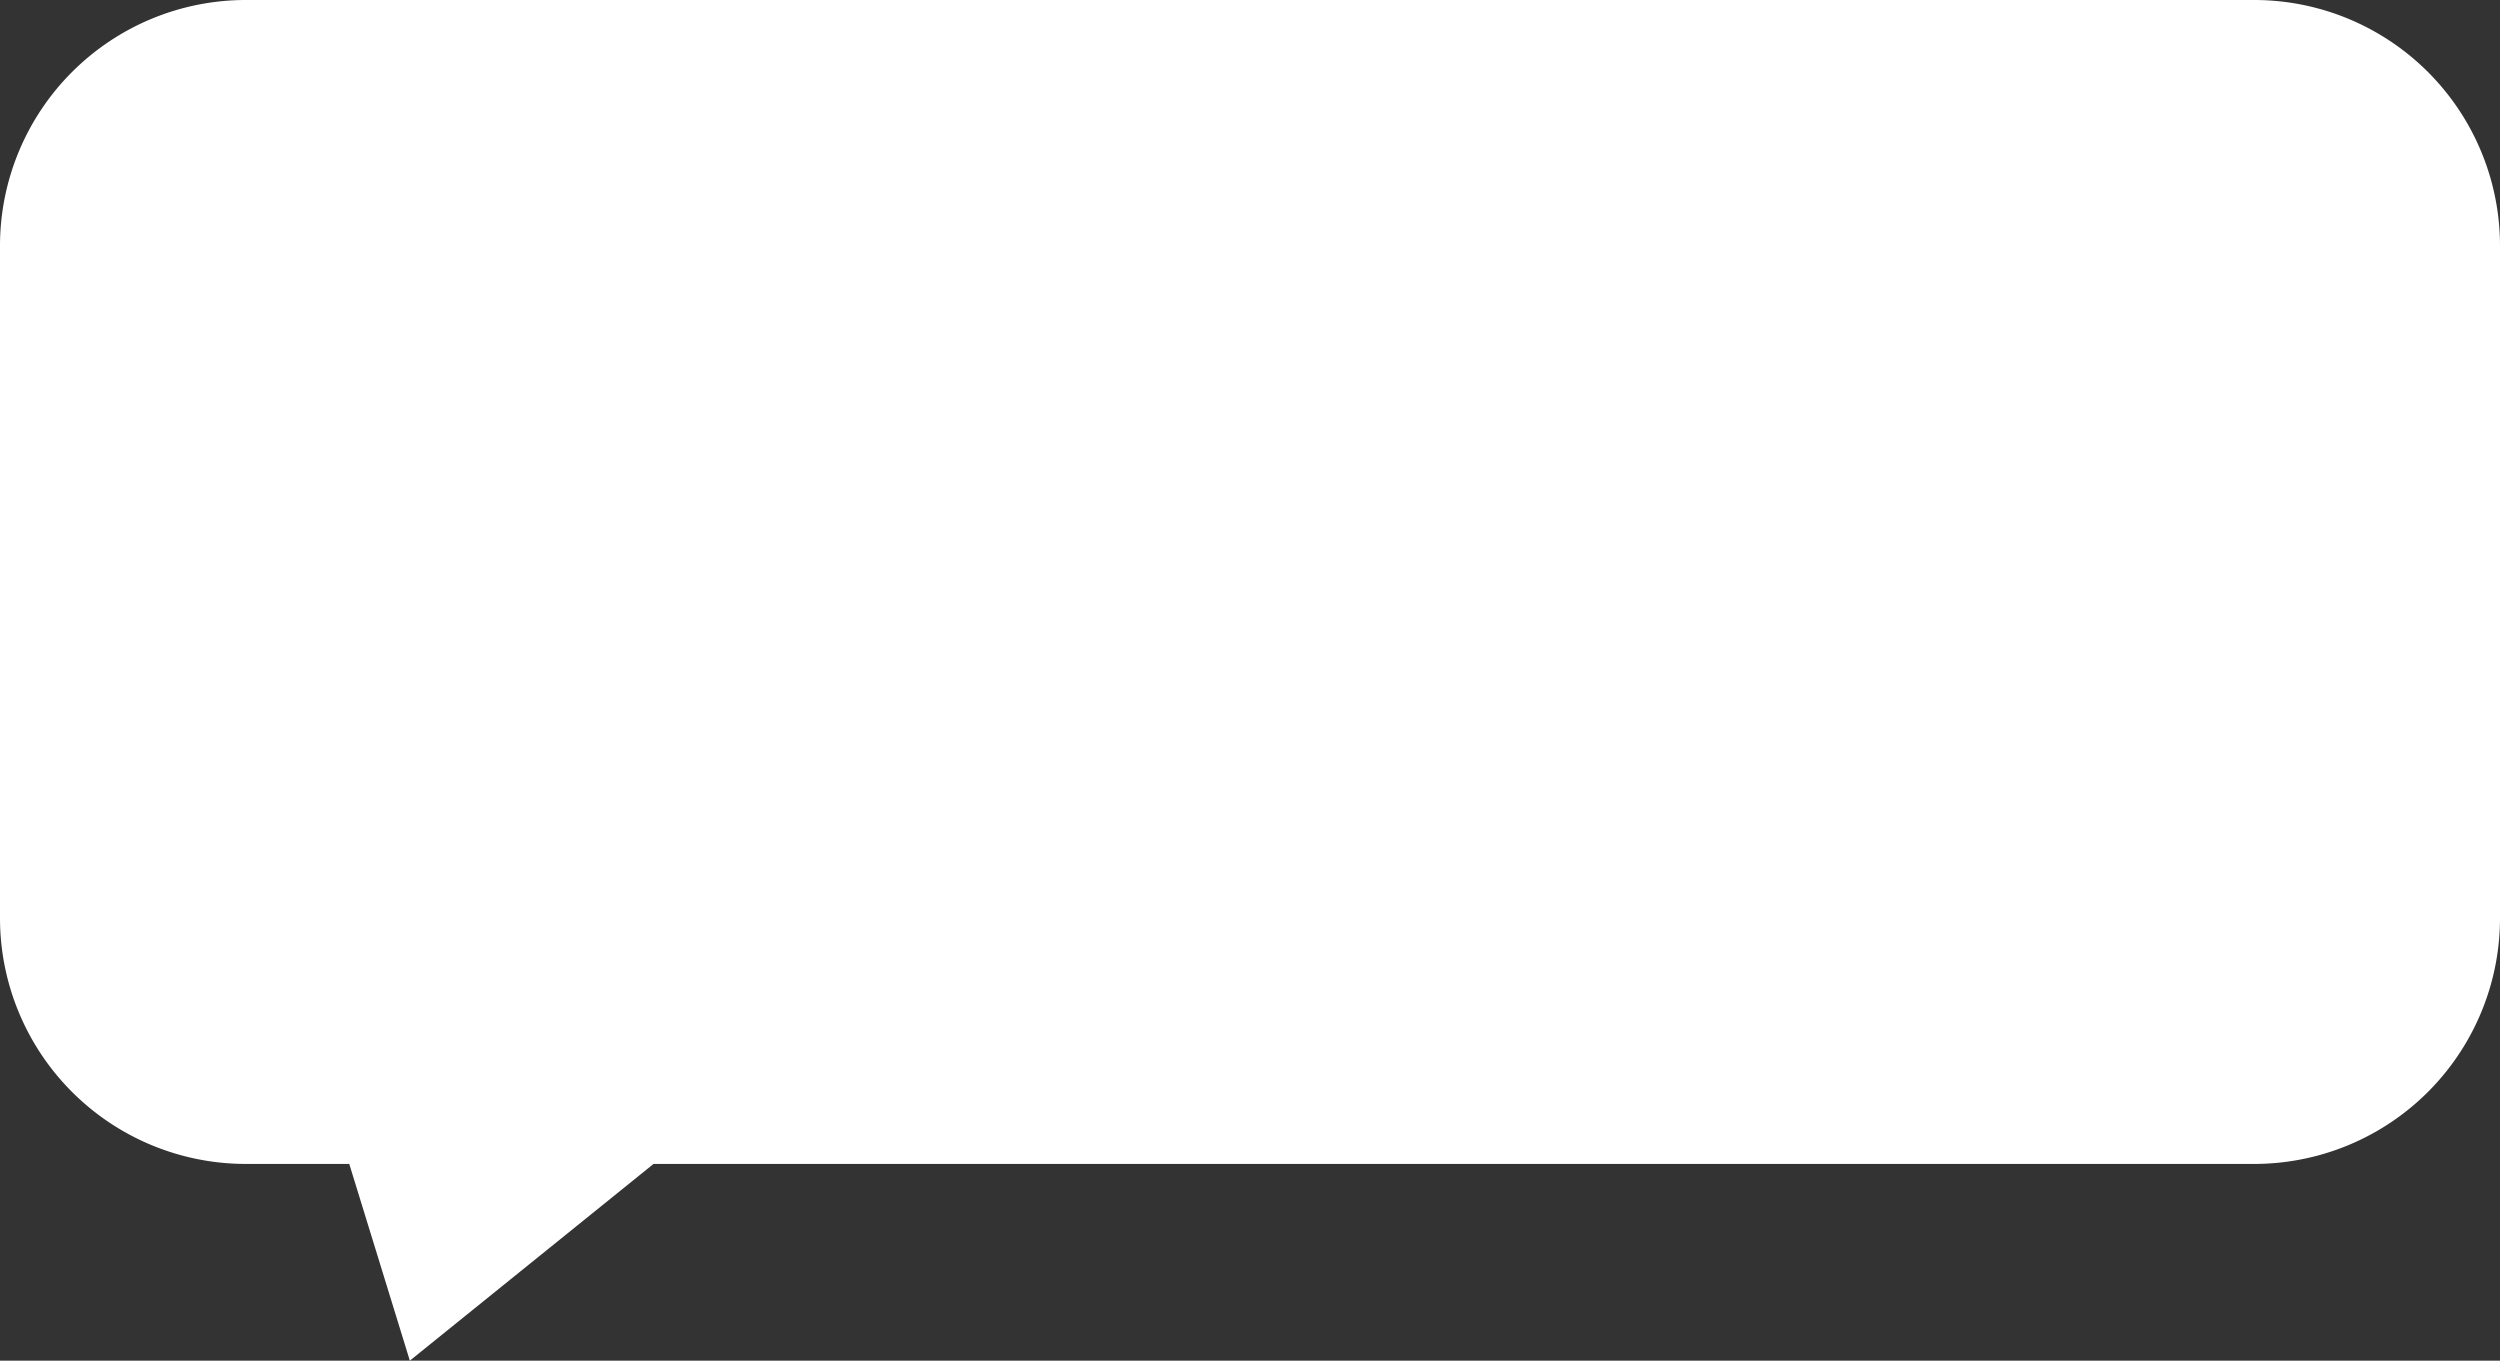 <svg xmlns="http://www.w3.org/2000/svg" width="305" height="166" viewBox="0 0 305 166">
  <rect x="0" y="0" width="305" height="166" fill="#333333" stroke="none"/>
  <defs>
    <style>
      .cls-1 {
        fill: #fff;
        fill-rule: evenodd;
      }
    </style>
  </defs>
  <path id="rightbuble.svg" class="cls-1" d="M1283,284H1087.73L1058,308l-7.39-24H1038a30,30,0,0,1-30-30V172a30,30,0,0,1,30-30h245a30,30,0,0,1,30,30v82A30,30,0,0,1,1283,284Z" transform="translate(-1008 -142)"/>
</svg>
